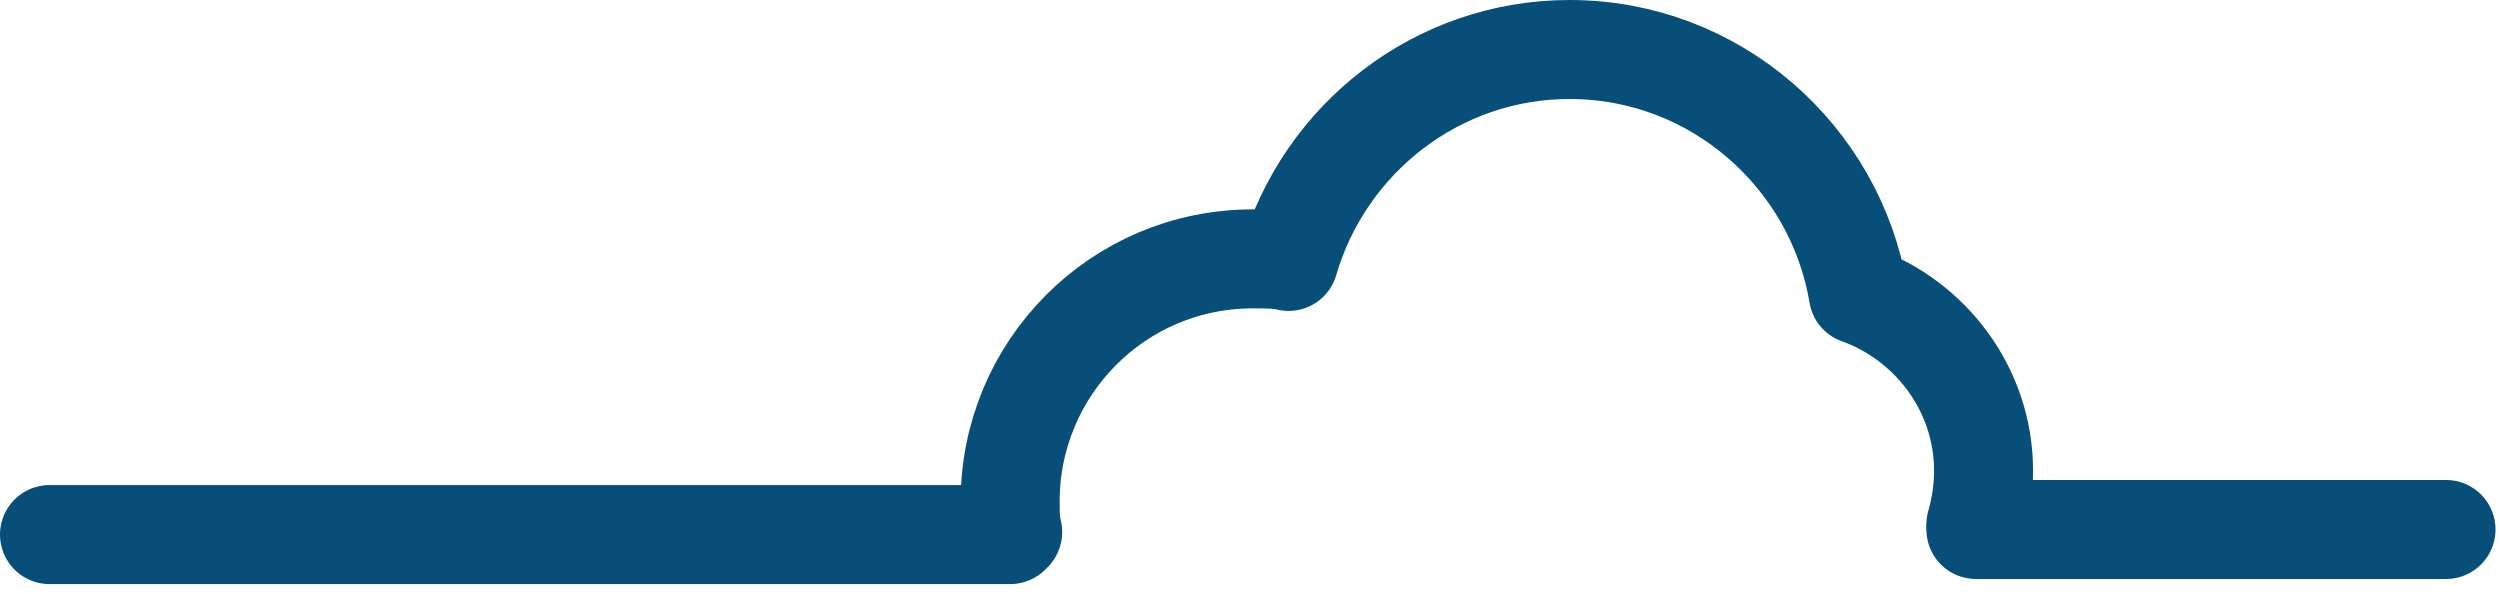 <svg width="101" height="24" viewBox="0 0 101 24" fill="none" xmlns="http://www.w3.org/2000/svg">
<path d="M40.913 21.494C40.81 21.081 40.81 20.669 40.81 20.256C40.81 14.893 45.145 10.458 50.616 10.458C51.132 10.458 51.648 10.458 52.061 10.561C53.506 5.61 58.048 2 63.415 2C69.299 2 74.15 6.332 75.079 11.902C77.969 12.933 80.136 15.718 80.136 19.018C80.136 19.74 80.033 20.462 79.827 21.184" stroke="#074F79" stroke-width="4" stroke-miterlimit="10" stroke-linecap="round" stroke-linejoin="round"/>
<path d="M2 21.597H40.81" stroke="#074F79" stroke-width="4" stroke-miterlimit="10" stroke-linecap="round" stroke-linejoin="round"/>
<path d="M79.827 21.391H98.819" stroke="#074F79" stroke-width="4" stroke-miterlimit="10" stroke-linecap="round" stroke-linejoin="round"/>
</svg>
